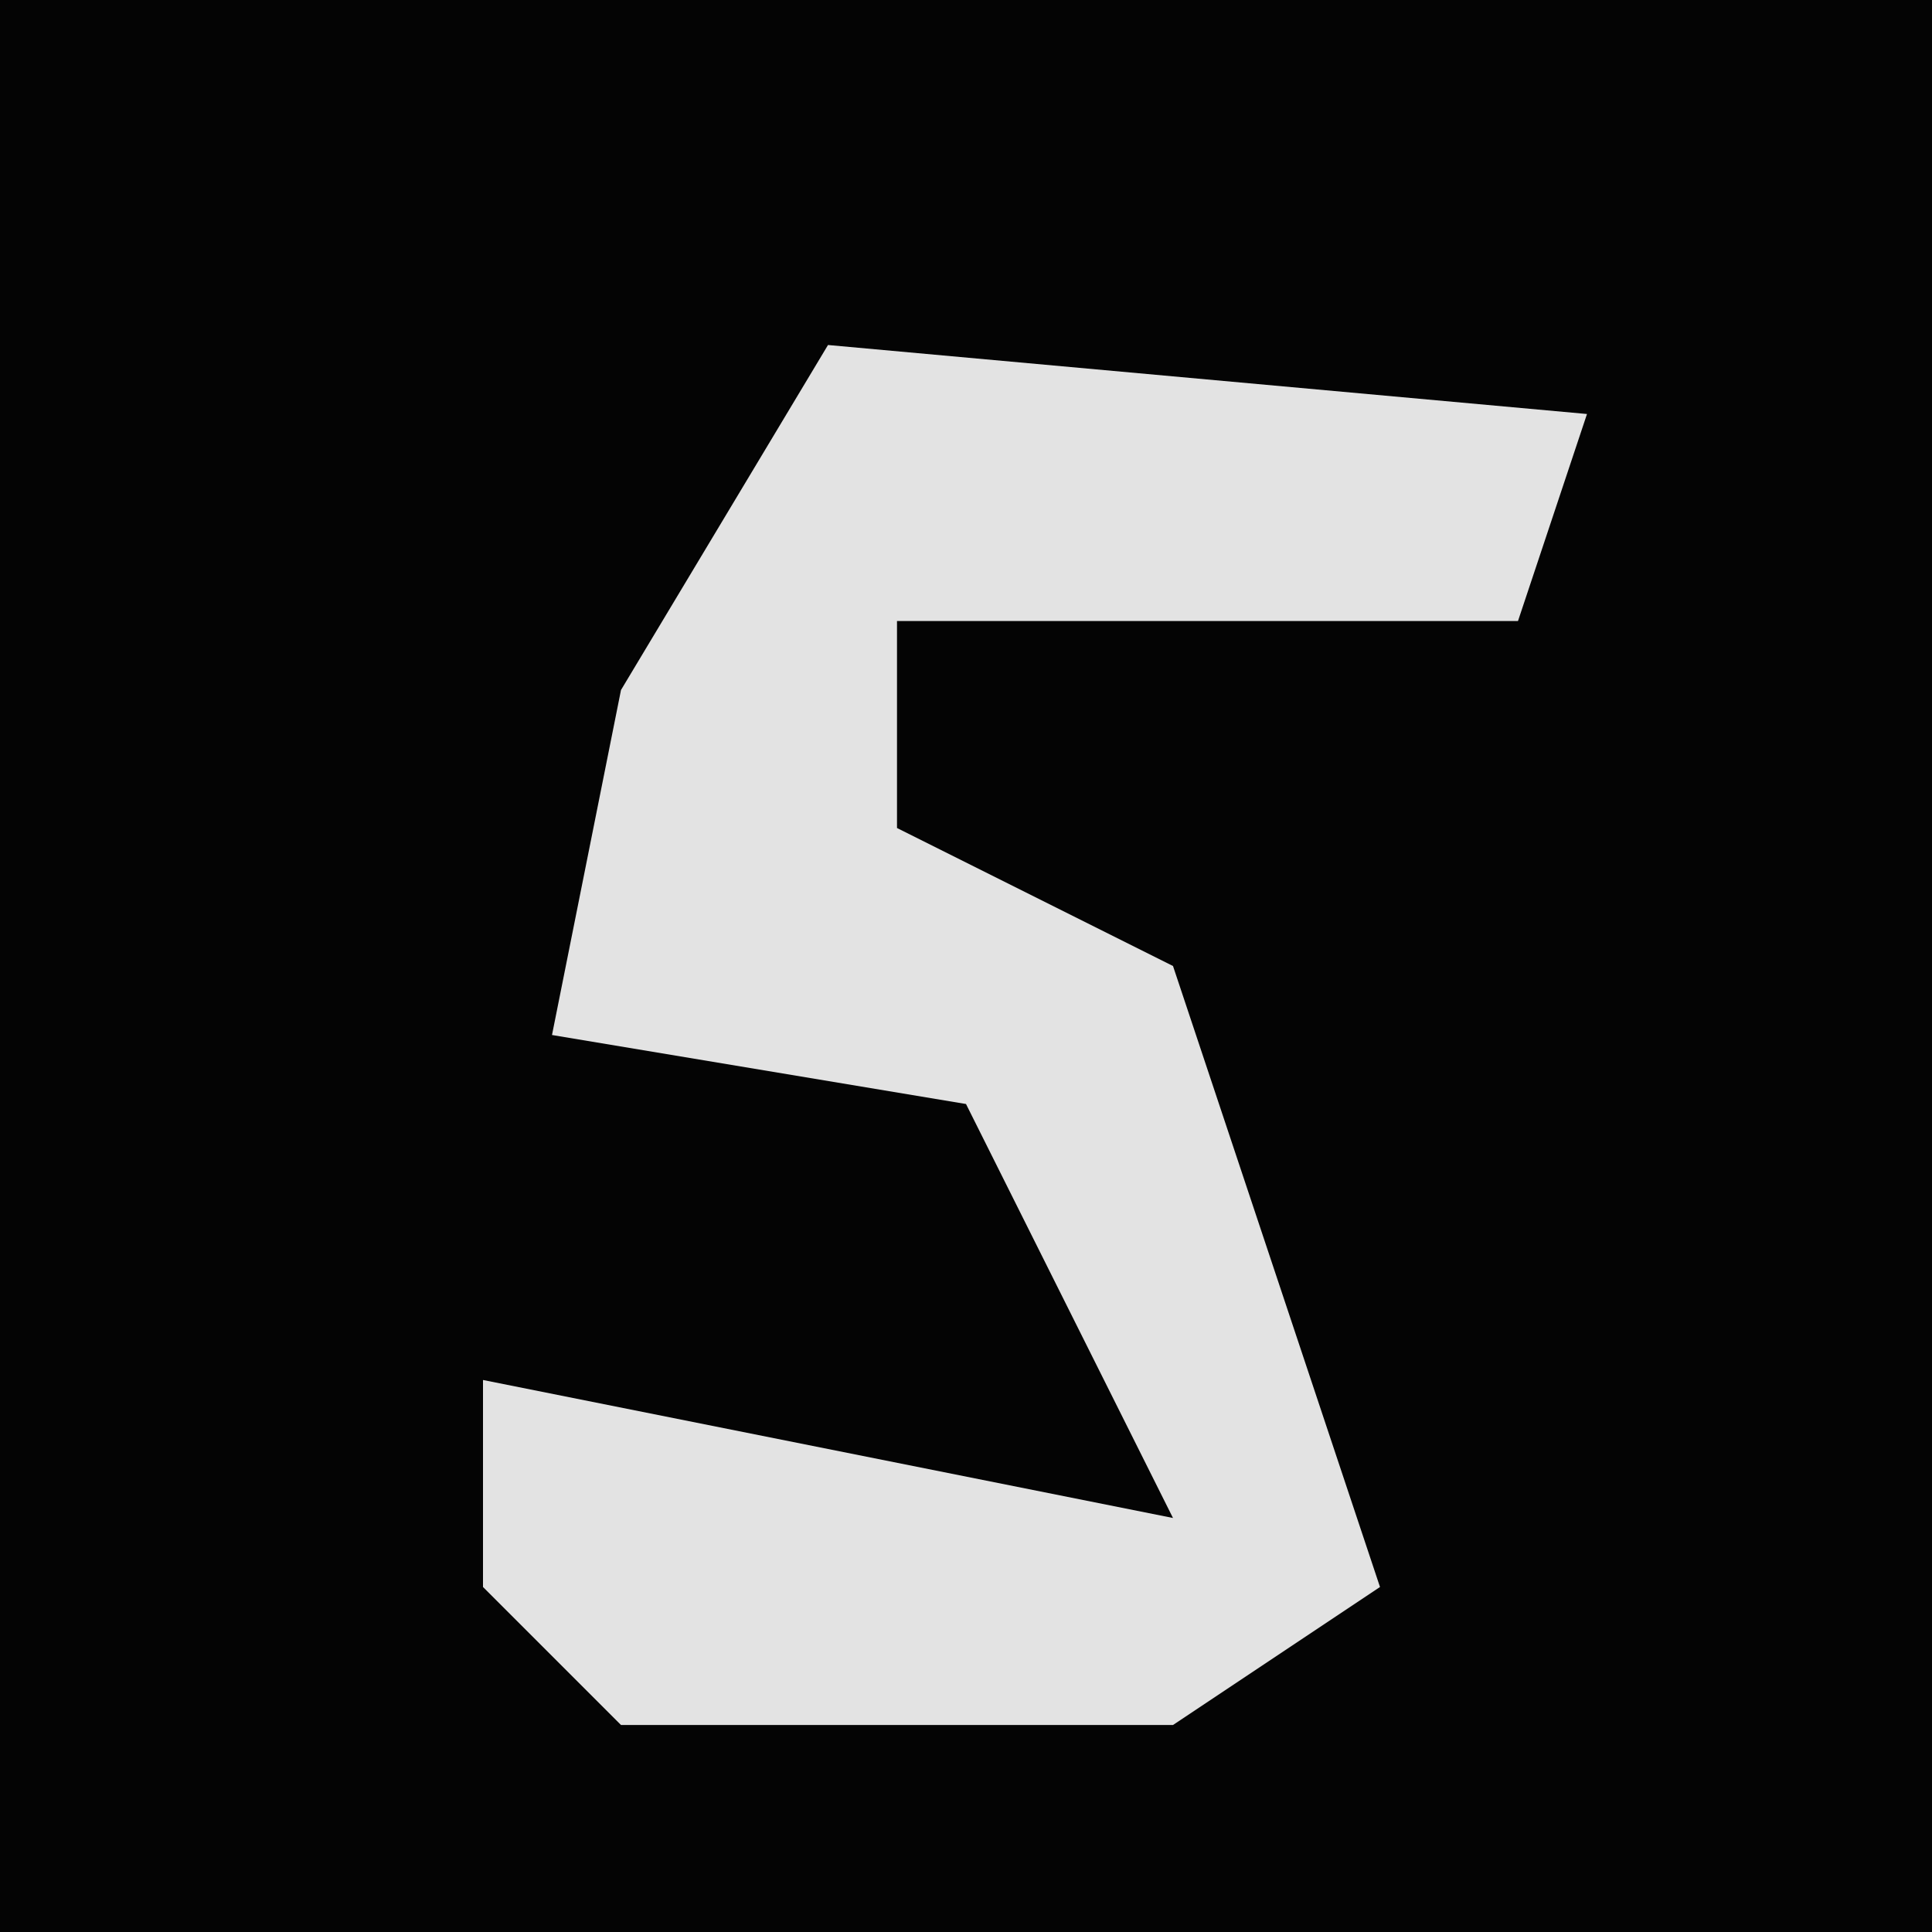<?xml version="1.0" encoding="UTF-8"?>
<svg version="1.1" xmlns="http://www.w3.org/2000/svg" width="28" height="28">
<path d="M0,0 L28,0 L28,28 L0,28 Z " fill="#040404" transform="translate(0,0)"/>
<path d="M0,0 L11,1 L10,4 L1,4 L1,7 L5,9 L8,18 L5,20 L-3,20 L-5,18 L-5,15 L5,17 L2,11 L-4,10 L-3,5 Z " fill="#E3E3E3" transform="translate(12,5)"/>
</svg>
